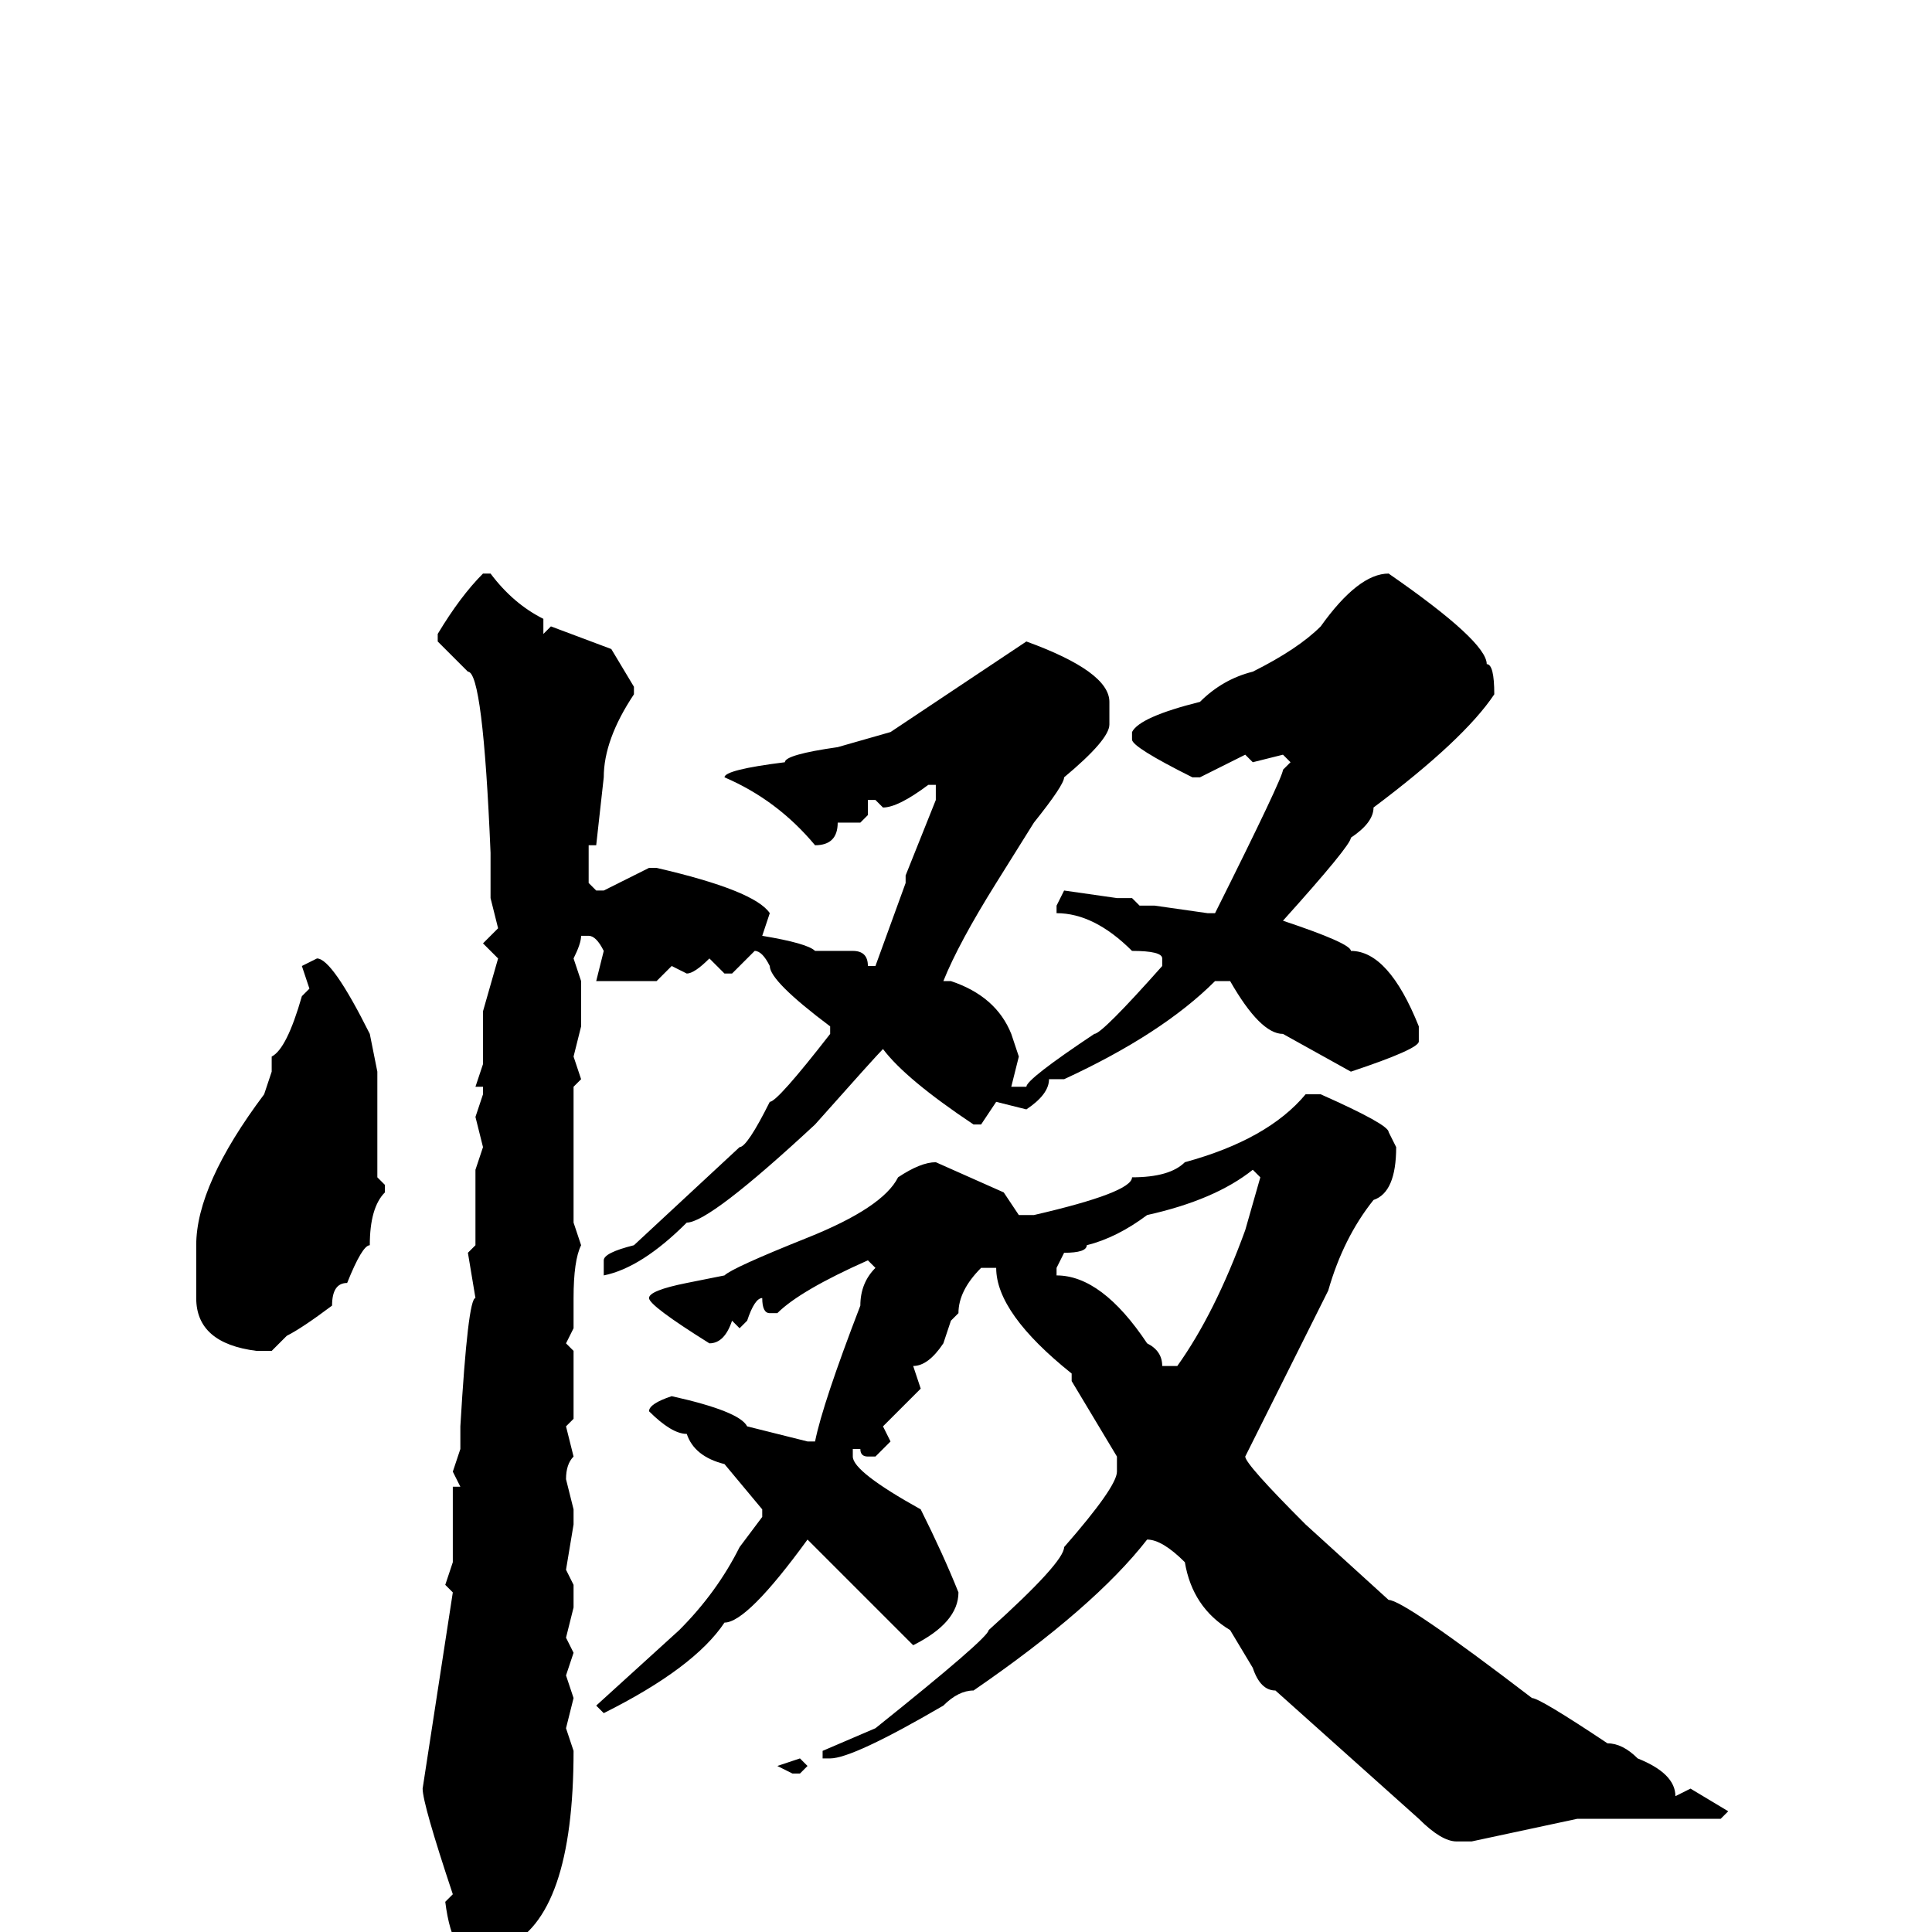 <svg xmlns="http://www.w3.org/2000/svg" viewBox="0 -256 256 256">
	<path fill="#000000" d="M184 -180Q197 -171 197 -168Q198 -168 198 -164Q194 -158 182 -149Q182 -147 179 -145Q179 -144 170 -134Q179 -131 179 -130Q184 -130 188 -120V-118Q188 -117 179 -114L170 -119Q167 -119 163 -126H161Q154 -119 141 -113H139Q139 -111 136 -109L132 -110L130 -107H129Q120 -113 117 -117Q116 -116 108 -107Q94 -94 91 -94Q85 -88 80 -87V-89Q80 -90 84 -91L98 -104Q99 -104 102 -110Q103 -110 110 -119V-120Q102 -126 102 -128Q101 -130 100 -130L97 -127H96L94 -129Q92 -127 91 -127L89 -128L87 -126H85H80H79L80 -130Q79 -132 78 -132H77Q77 -131 76 -129L77 -126V-120L76 -116L77 -113L76 -112V-111V-103V-100V-98V-97V-94L77 -91Q76 -89 76 -84V-80L75 -78L76 -77V-72V-68L75 -67L76 -63Q75 -62 75 -60L76 -56V-54L75 -48L76 -46V-44V-43L75 -39L76 -37L75 -34L76 -31L75 -27L76 -24Q76 -2 67 2L65 4H64Q60 4 59 -4L60 -5Q56 -17 56 -19L60 -45L59 -46L60 -49V-59H61L60 -61L61 -64V-67Q62 -84 63 -84L62 -90L63 -91V-94V-100V-101L64 -104L63 -108L64 -111V-112H63L64 -115V-122L66 -129L64 -131L66 -133L65 -137V-140V-143Q64 -167 62 -167L58 -171V-172Q61 -177 64 -180H65Q68 -176 72 -174V-172L73 -173L81 -170L84 -165V-164Q80 -158 80 -153L79 -144H78V-139L79 -138H80L86 -141H87Q100 -138 102 -135L101 -132Q107 -131 108 -130H113Q115 -130 115 -128H116L120 -139V-140L124 -150V-152H123Q119 -149 117 -149L116 -150H115V-148L114 -147H111Q111 -144 108 -144Q103 -150 96 -153Q96 -154 104 -155Q104 -156 111 -157L118 -159L136 -171Q147 -167 147 -163V-160Q147 -158 141 -153Q141 -152 137 -147L132 -139Q127 -131 125 -126H126Q132 -124 134 -119L135 -116L134 -112H135H136Q136 -113 145 -119Q146 -119 154 -128V-129Q154 -130 150 -130Q145 -135 140 -135V-136L141 -138L148 -137H150L151 -136H153L160 -135H161Q170 -153 170 -154L171 -155L170 -156L166 -155L165 -156L159 -153H158Q150 -157 150 -158V-159Q151 -161 159 -163Q162 -166 166 -167Q172 -170 175 -173Q180 -180 184 -180ZM42 -129Q44 -129 49 -119L50 -114V-110V-107V-106V-104V-100L51 -99V-98Q49 -96 49 -91Q48 -91 46 -86Q44 -86 44 -83Q40 -80 38 -79L36 -77H34Q26 -78 26 -84V-91Q26 -99 35 -111L36 -114V-116Q38 -117 40 -124L41 -125L40 -128ZM175 -111Q184 -107 184 -106L185 -104Q185 -98 182 -97Q178 -92 176 -85L165 -63Q165 -62 173 -54L184 -44Q186 -44 203 -31Q204 -31 213 -25Q215 -25 217 -23Q222 -21 222 -18L224 -19L229 -16L228 -15H222H216H215H210H209L195 -12H193Q191 -12 188 -15L169 -32Q167 -32 166 -35L163 -40Q158 -43 157 -49Q154 -52 152 -52Q145 -43 129 -32Q127 -32 125 -30Q113 -23 110 -23H109V-24L116 -27Q131 -39 131 -40Q141 -49 141 -51Q148 -59 148 -61V-63L142 -73V-74Q132 -82 132 -88H130Q127 -85 127 -82L126 -81L125 -78Q123 -75 121 -75L122 -72L117 -67L118 -65L116 -63H115Q114 -63 114 -64H113V-63Q113 -61 122 -56Q125 -50 127 -45Q127 -41 121 -38L107 -52Q99 -41 96 -41Q92 -35 80 -29L79 -30L90 -40Q95 -45 98 -51L101 -55V-56L96 -62Q92 -63 91 -66Q89 -66 86 -69Q86 -70 89 -71Q98 -69 99 -67L107 -65H108Q109 -70 114 -83Q114 -86 116 -88L115 -89Q106 -85 103 -82H102Q101 -82 101 -84Q100 -84 99 -81L98 -80L97 -81Q96 -78 94 -78Q86 -83 86 -84Q86 -85 91 -86L96 -87Q97 -88 107 -92Q117 -96 119 -100Q122 -102 124 -102L133 -98L135 -95H137Q150 -98 150 -100Q155 -100 157 -102Q168 -105 173 -111ZM140 -88V-87Q146 -87 152 -78Q154 -77 154 -75H156Q161 -82 165 -93L167 -100L166 -101Q161 -97 152 -95Q148 -92 144 -91Q144 -90 141 -90ZM106 -23L107 -22L106 -21H105L103 -22Z"/>
</svg>